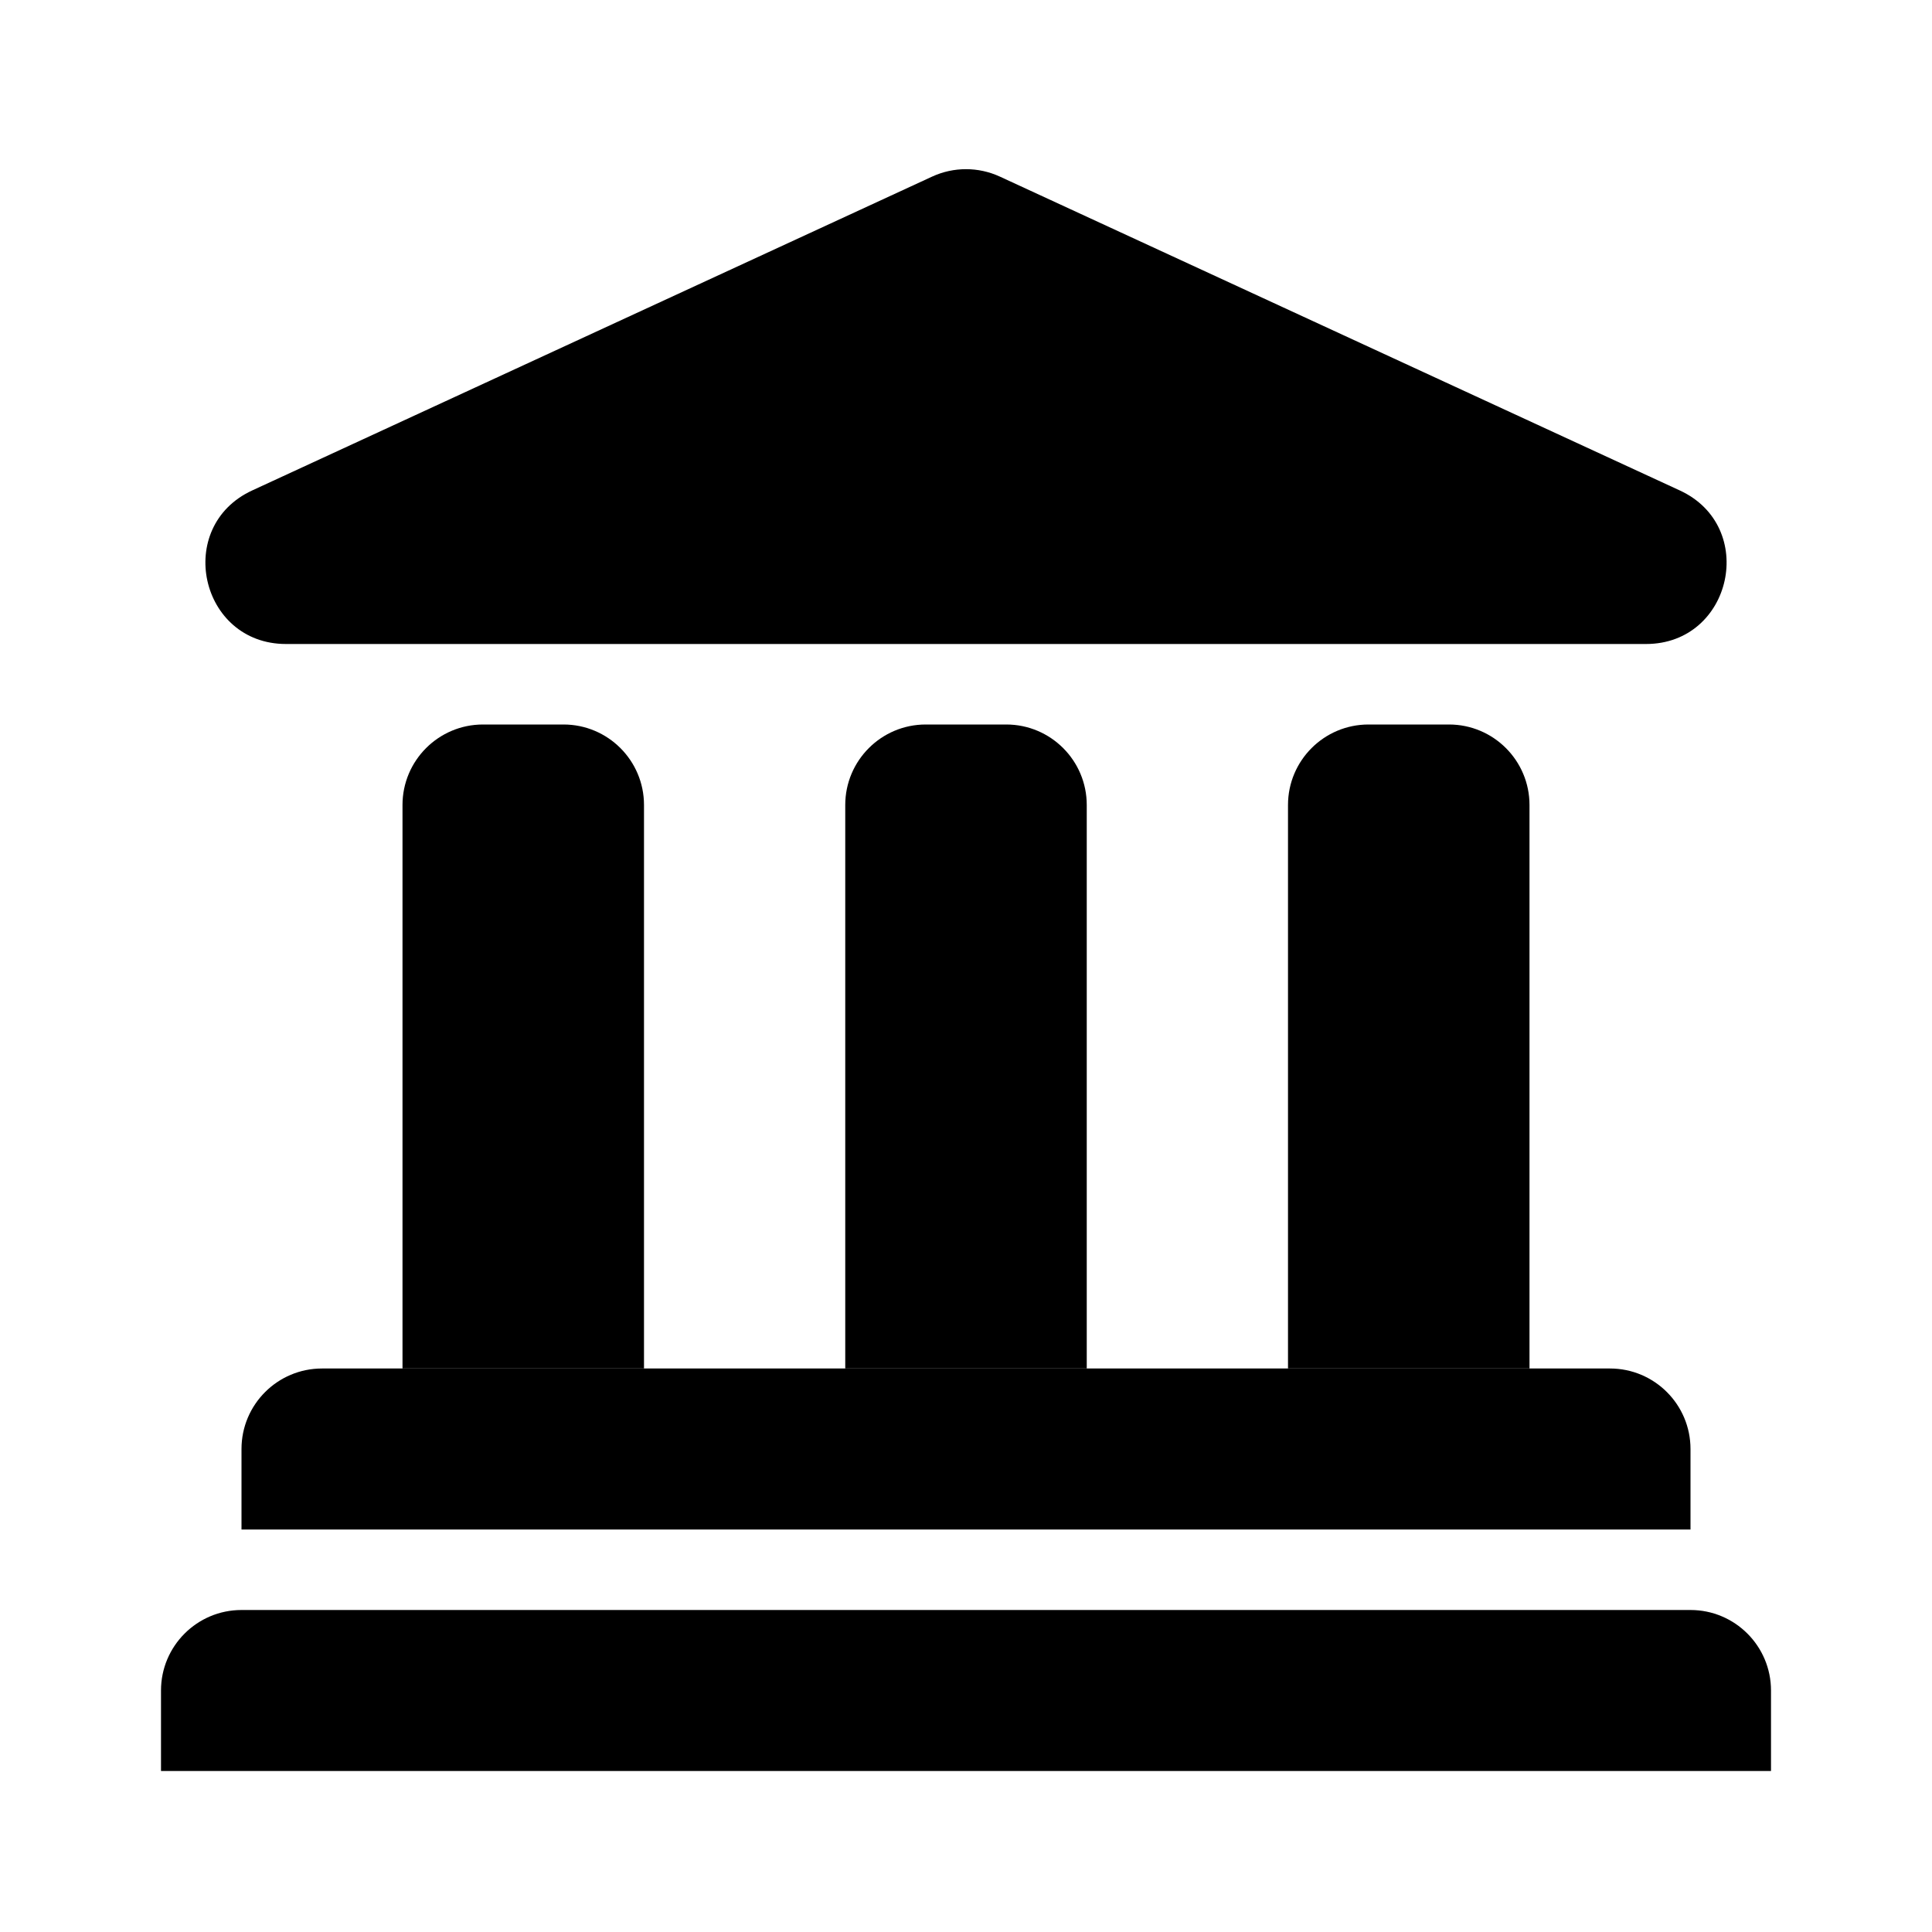 <svg width="24" height="24" viewBox="0 0 24 24" fill="none" xmlns="http://www.w3.org/2000/svg">
<path d="M2 21C2 20.448 2.448 20 3 20H21C21.552 20 22 20.448 22 21V22H2V21Z" fill="currentColor" />
<path d="M3 18C3 17.448 3.448 17 4 17H20C20.552 17 21 17.448 21 18V19H3V18Z" fill="currentColor" />
<path d="M5 10C5 9.448 5.448 9 6 9H7C7.552 9 8 9.448 8 10V17H5V10Z" fill="currentColor" />
<path d="M16 10C16 9.448 16.448 9 17 9H18C18.552 9 19 9.448 19 10V17H16V10Z" fill="currentColor" />
<path d="M10.5 10C10.5 9.448 10.948 9 11.5 9H12.5C13.052 9 13.5 9.448 13.5 10V17H10.5V10Z" fill="currentColor" />
<path d="M20.447 8H3.553C2.481 8 2.16 6.541 3.134 6.092L11.581 2.193C11.847 2.071 12.153 2.071 12.419 2.193L20.866 6.092C21.84 6.541 21.519 8 20.447 8Z" fill="currentColor" />
</svg>
